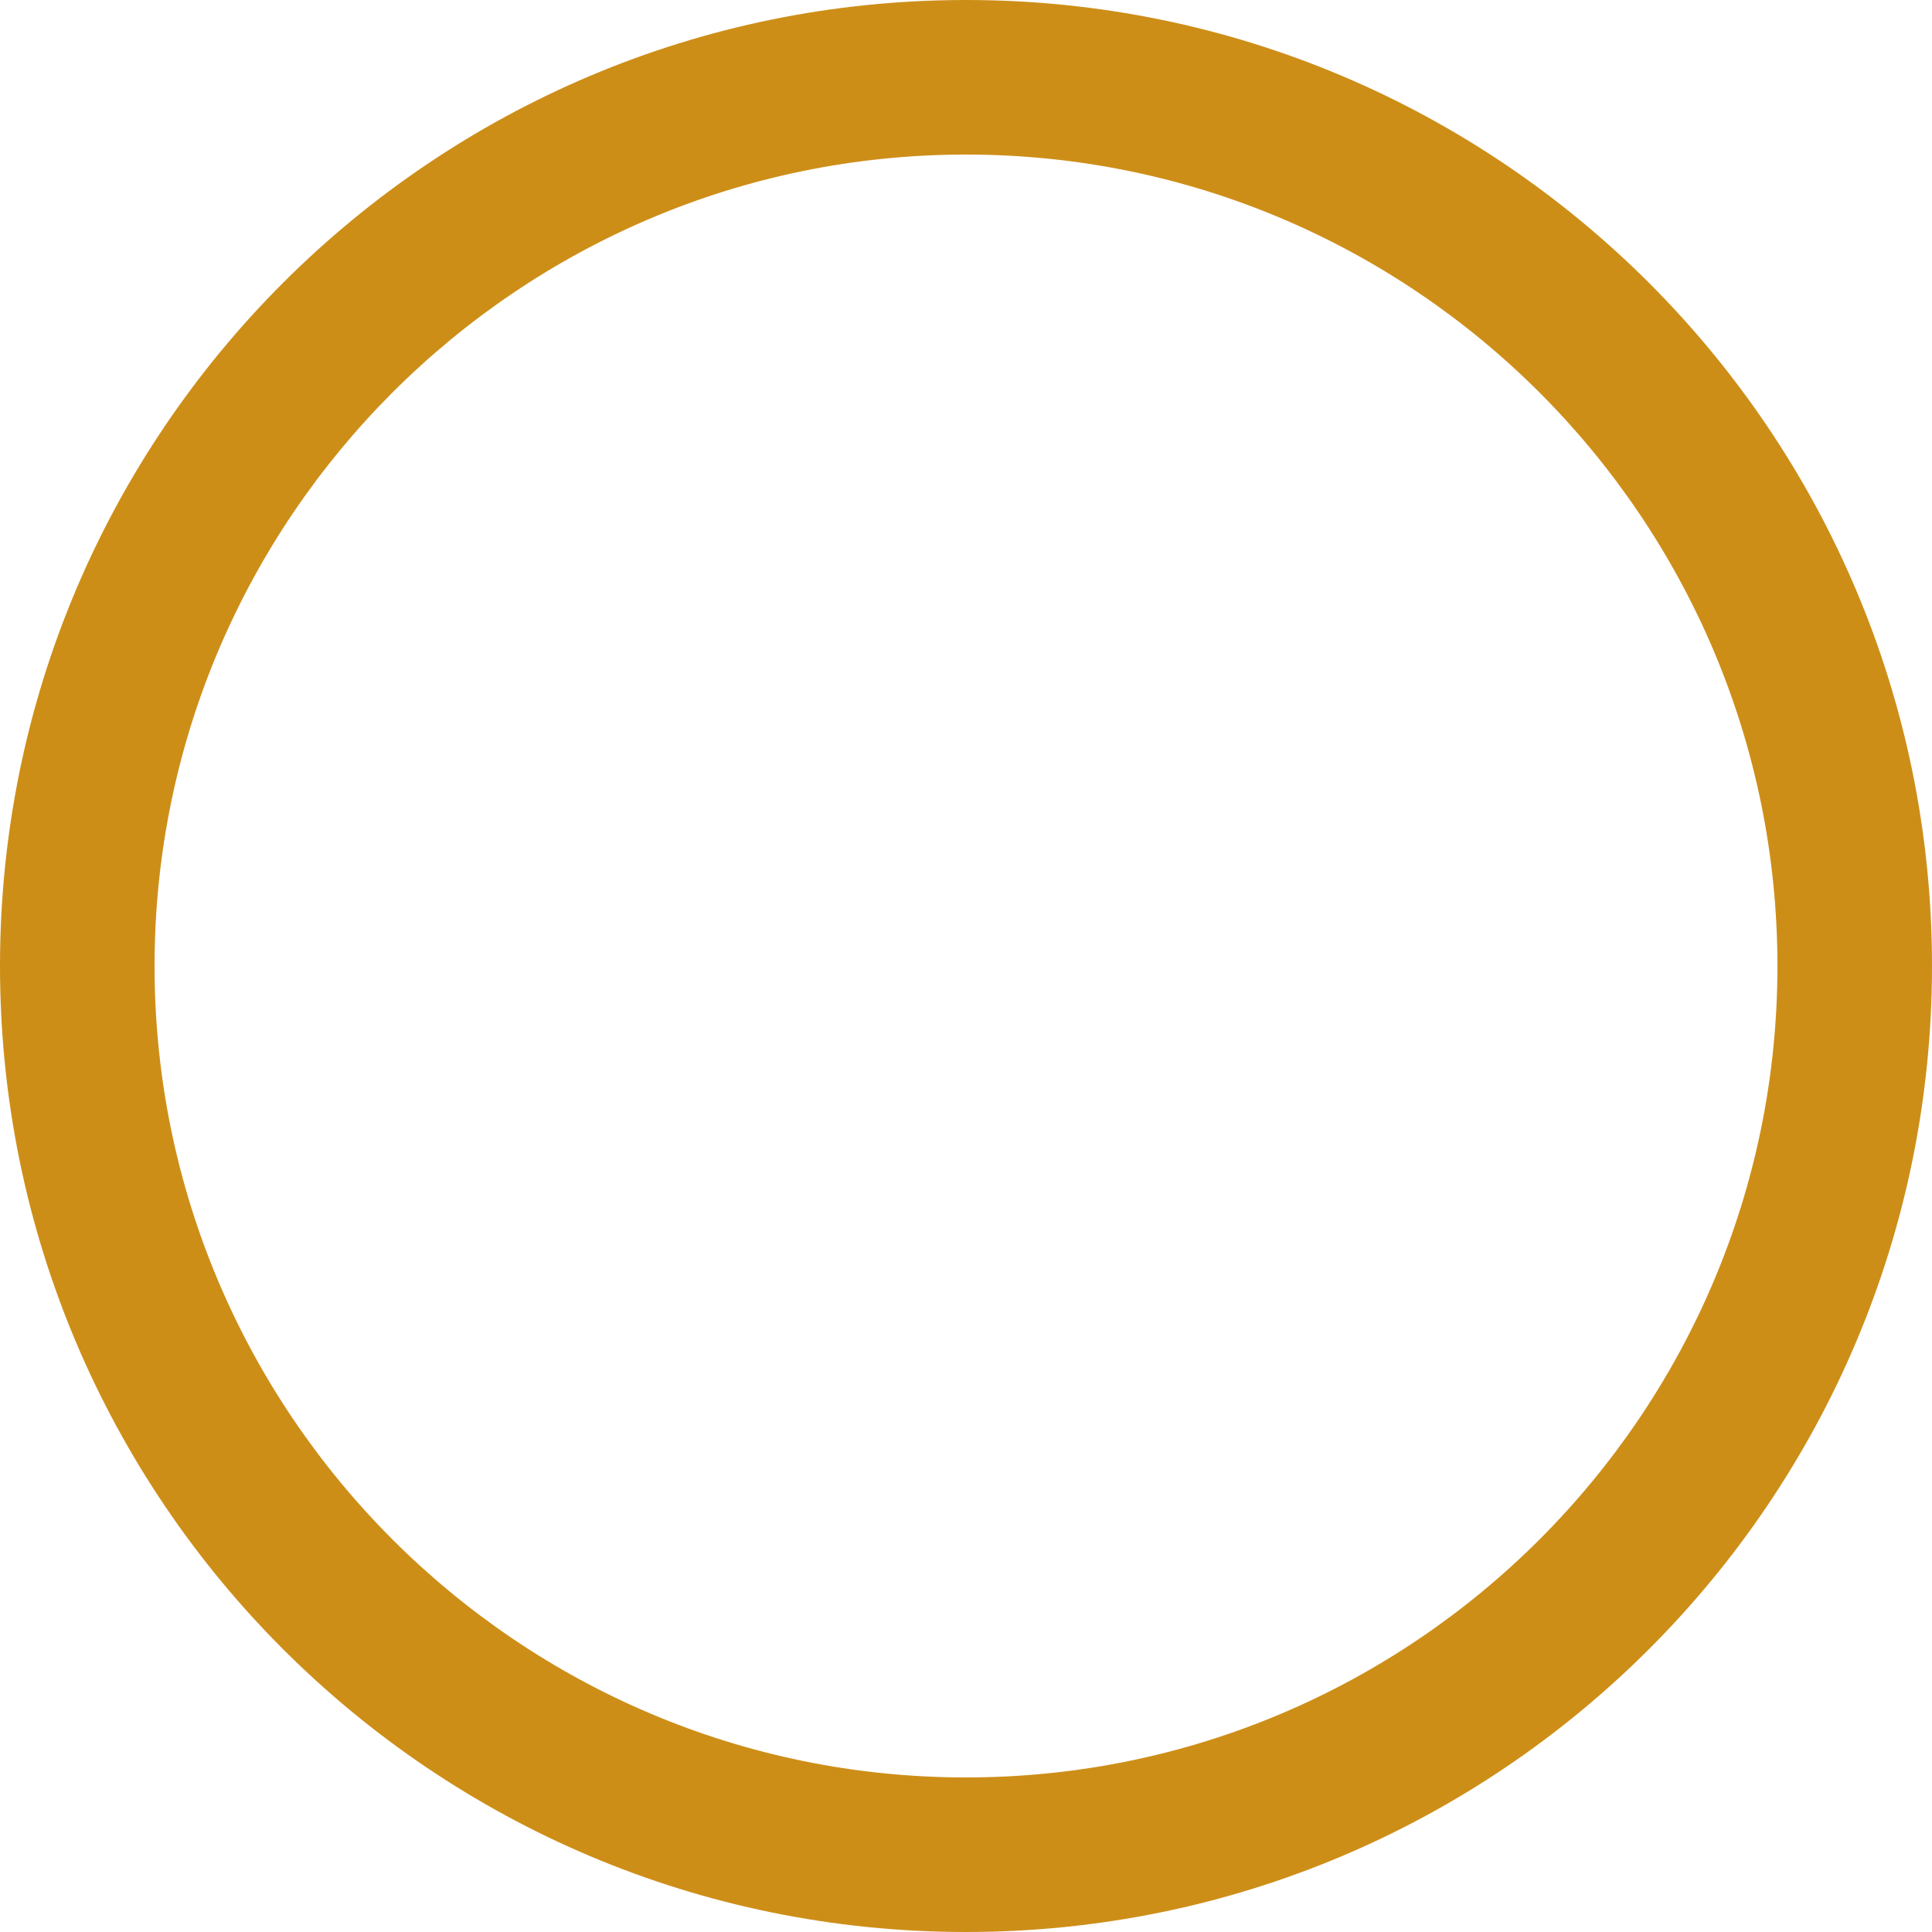 <svg width="67" height="67" viewBox="0 0 67 67" fill="none" xmlns="http://www.w3.org/2000/svg">
<path d="M33.5 67C52.002 67 67 52.002 67 33.5C67 14.998 52.002 0 33.5 0C14.999 0 0 14.998 0 33.5C0 52.002 14.998 67 33.5 67ZM33.5 5.36C49.016 5.36 61.64 17.984 61.64 33.5C61.64 49.016 49.016 61.64 33.5 61.64C17.984 61.64 5.36 49.016 5.36 33.5C5.36 17.984 17.983 5.36 33.5 5.36Z" fill="#CD8E18"/>
</svg>
